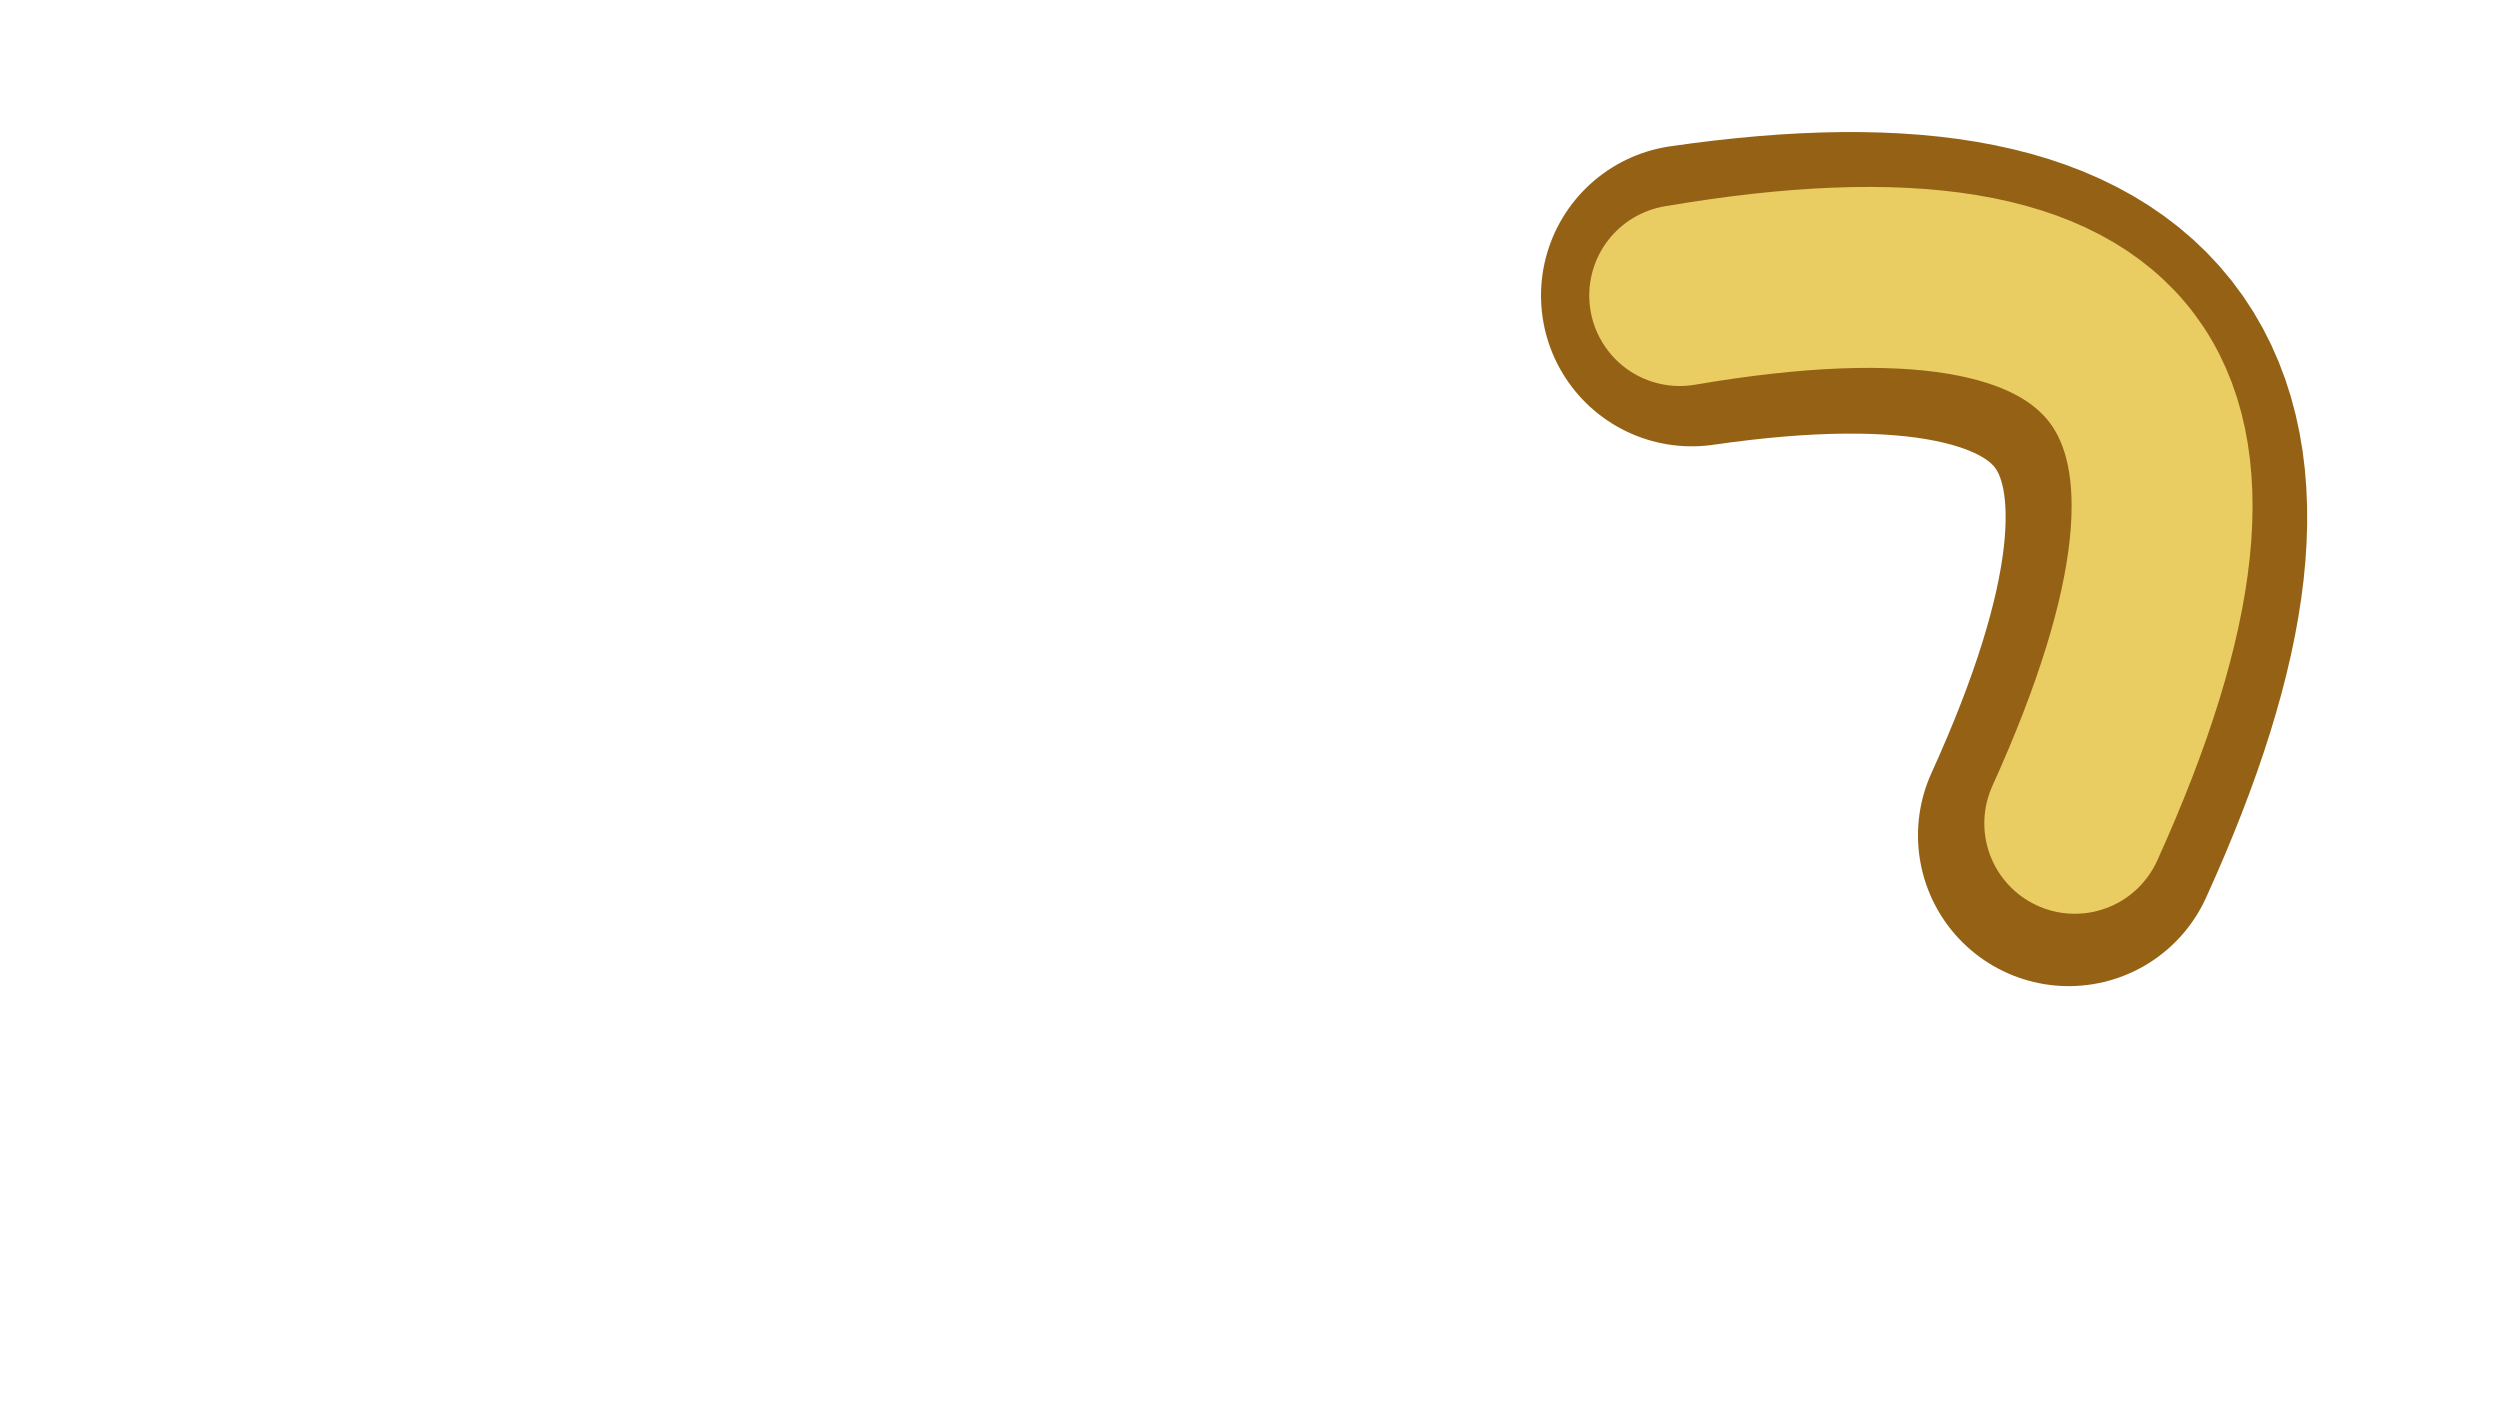 <?xml version="1.0" encoding="UTF-8" standalone="no"?>
<svg xmlns:xlink="http://www.w3.org/1999/xlink" height="23.55px" width="41.45px" xmlns="http://www.w3.org/2000/svg">
  <g transform="matrix(1.0, 0.0, 0.0, 1.0, 13.25, 23.1)">
    <use data-characterId="1664" height="18.2" transform="matrix(1.0, 0.0, 0.0, 1.0, 6.35, -23.1)" width="20.8" xlink:href="#morphshape0"/>
    <use data-characterId="1665" height="15.95" transform="matrix(1.0, 0.0, 0.0, 1.0, 7.05, -21.95)" width="19.0" xlink:href="#morphshape1"/>
  </g>
  <defs>
    <g id="morphshape0" transform="matrix(1.0, 0.0, 0.0, 1.0, -6.35, 23.1)">
      <path d="M14.8 -18.2 Q25.85 -19.8 21.05 -9.25" fill="none" stroke="#956215" stroke-linecap="round" stroke-linejoin="round" stroke-width="5.0"/>
    </g>
    <g id="morphshape1" transform="matrix(1.0, 0.0, 0.0, 1.0, -7.05, 21.95)">
      <path d="M14.6 -18.2 Q26.0 -20.15 21.15 -9.45" fill="none" stroke="#e9cd63" stroke-linecap="round" stroke-linejoin="round" stroke-width="3.0"/>
    </g>
  </defs>
</svg>

